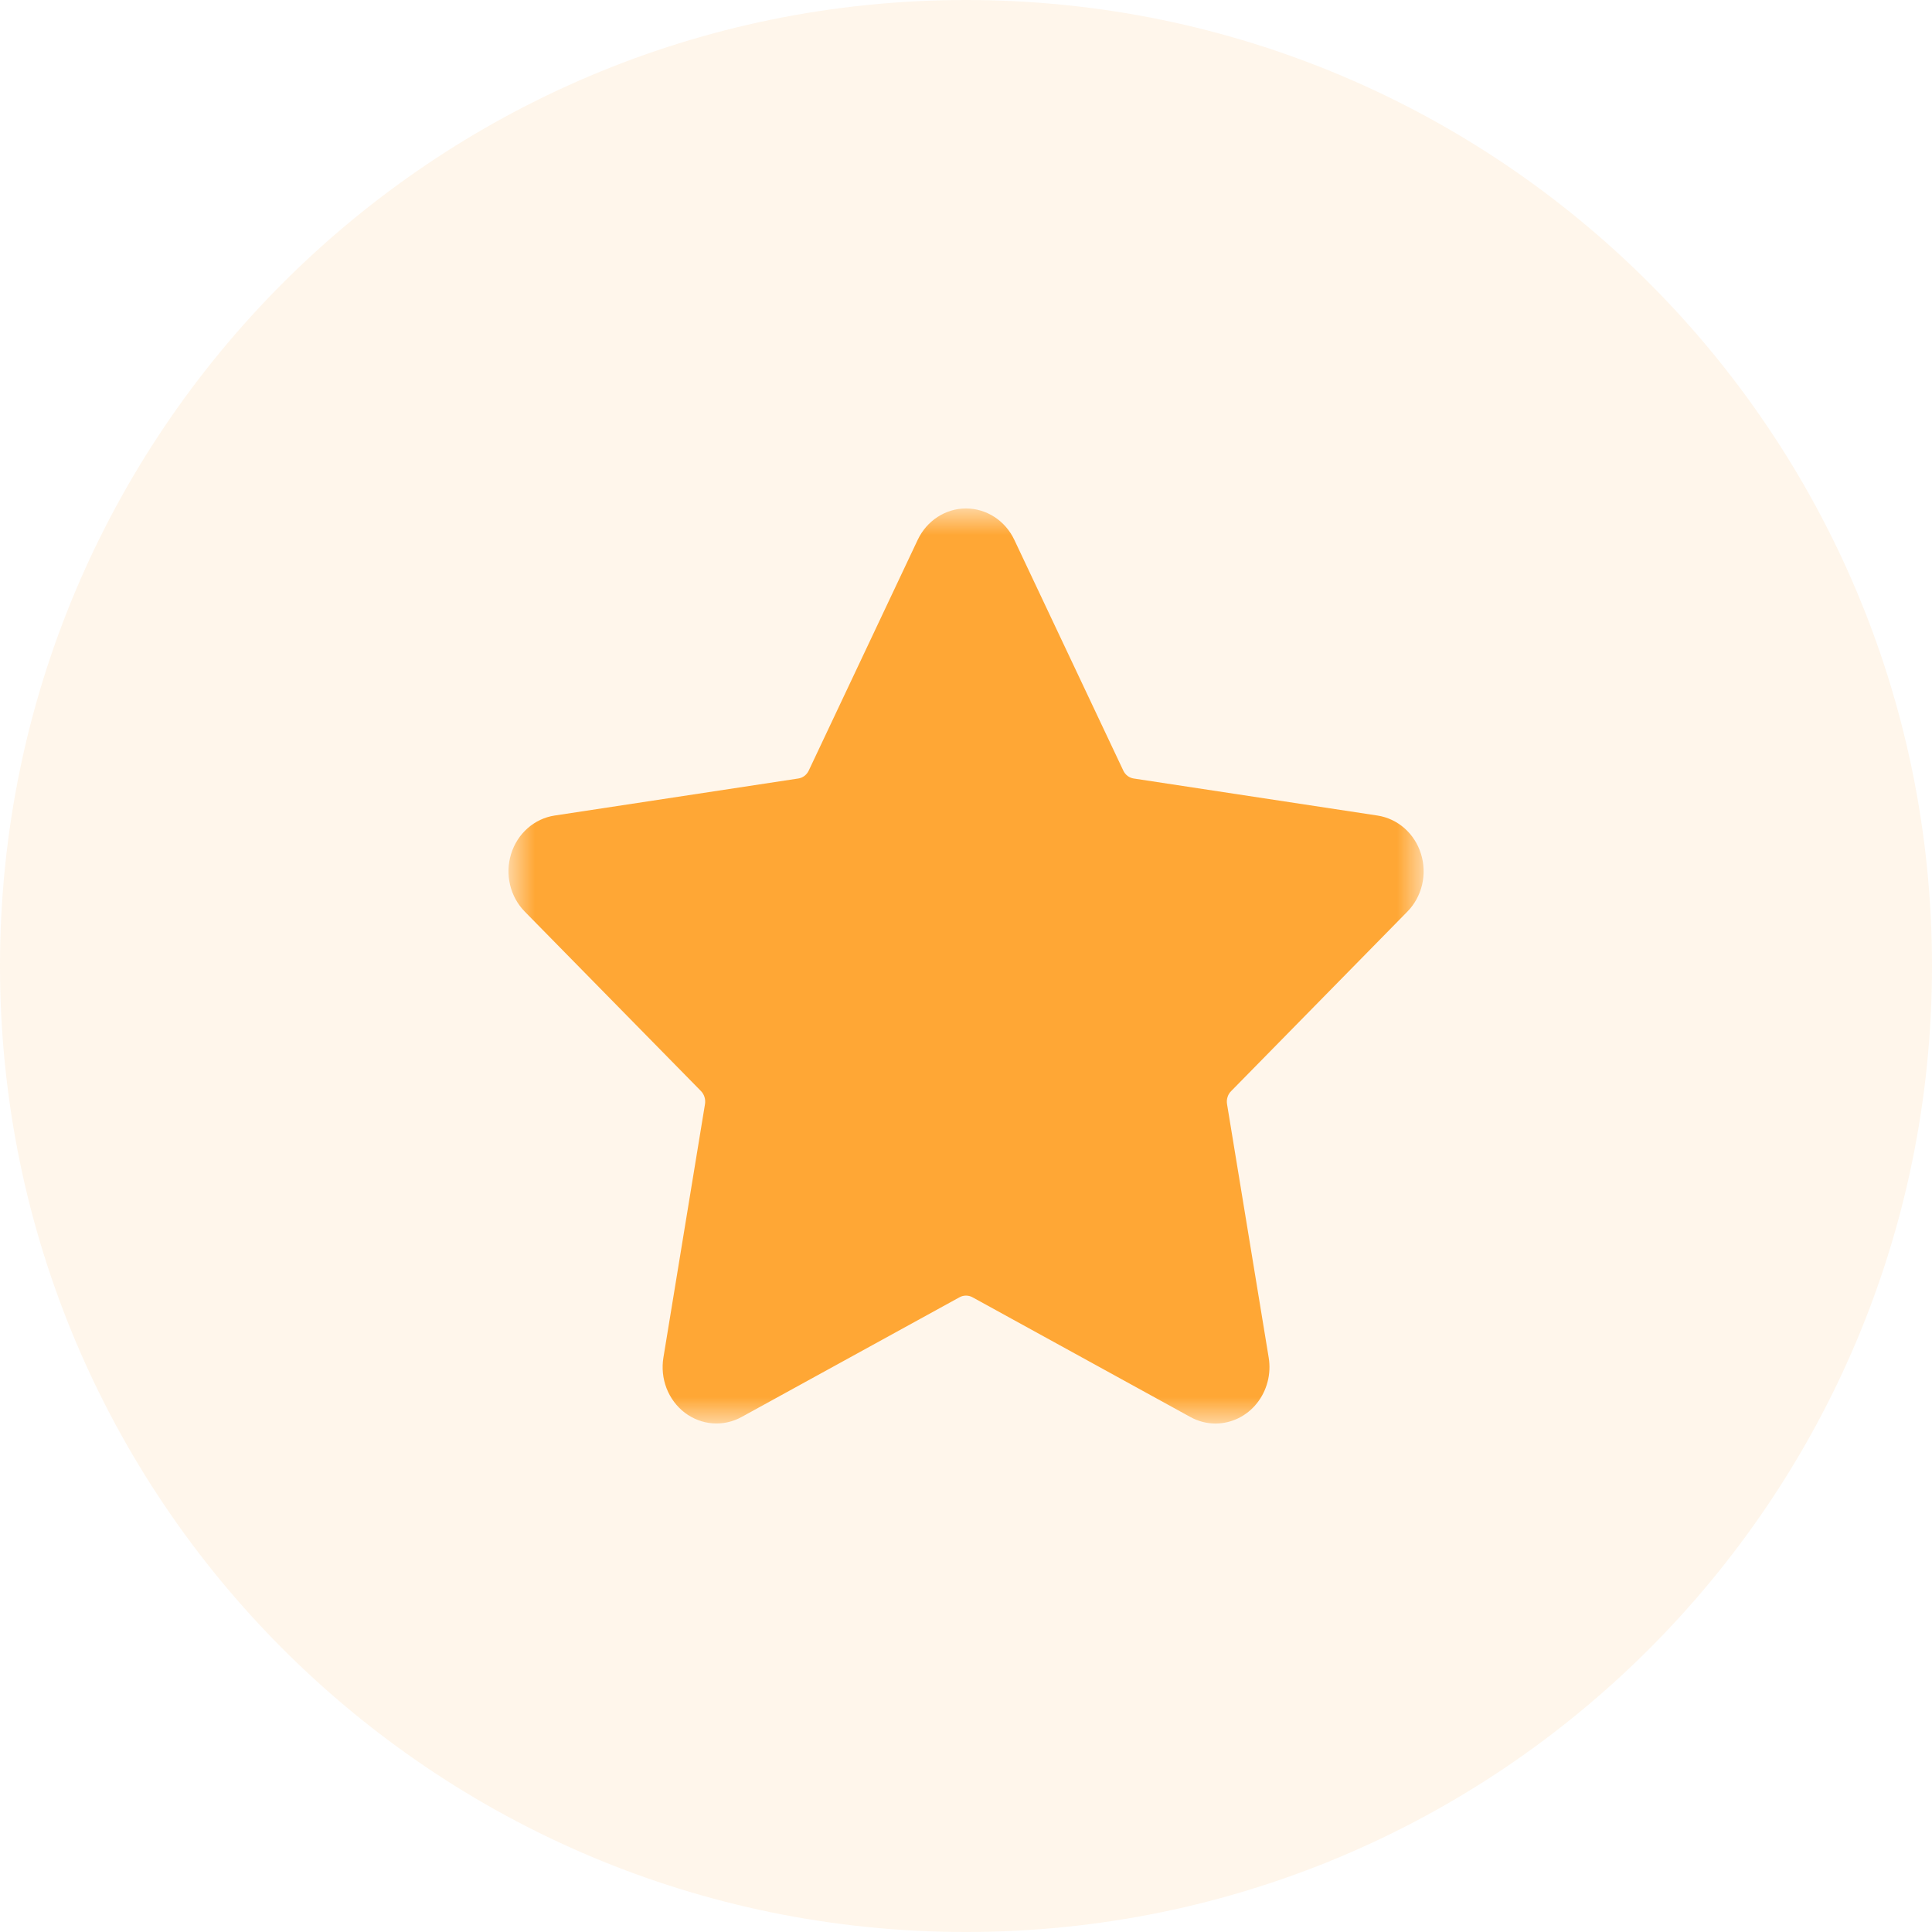 <svg width="56" height="56" viewBox="0 0 56 56" fill="none" xmlns="http://www.w3.org/2000/svg">
<path d="M28 56C43.464 56 56 43.464 56 28C56 12.536 43.464 0 28 0C12.536 0 0 12.536 0 28C0 43.464 12.536 56 28 56Z" fill="#FFA735" fill-opacity="0.1"/>
<mask id="mask0_1_1534" style="mask-type:luminance" maskUnits="userSpaceOnUse" x="14" y="14" width="28" height="28">
<path d="M41.265 14.736H14.738V41.263H41.265V14.736Z" fill="white"/>
</mask>
<g mask="url(#mask0_1_1534)">
<path d="M35.233 41.262C34.979 41.262 34.729 41.197 34.504 41.073L28.188 37.602C28.13 37.57 28.065 37.554 28 37.554C27.934 37.554 27.87 37.57 27.812 37.602L21.494 41.073C21.236 41.215 20.945 41.278 20.654 41.256C20.364 41.234 20.085 41.127 19.849 40.948C19.614 40.769 19.431 40.524 19.321 40.242C19.212 39.96 19.18 39.652 19.229 39.352L20.435 32.001C20.445 31.934 20.441 31.865 20.421 31.8C20.401 31.735 20.366 31.676 20.321 31.628L15.21 26.423C15.002 26.211 14.854 25.942 14.784 25.646C14.714 25.35 14.725 25.04 14.815 24.75C14.905 24.461 15.07 24.203 15.293 24.007C15.516 23.81 15.787 23.683 16.075 23.639L23.135 22.566C23.201 22.557 23.263 22.531 23.316 22.491C23.369 22.451 23.413 22.397 23.442 22.335L26.6 15.648C26.729 15.375 26.928 15.145 27.176 14.984C27.423 14.823 27.709 14.738 28 14.738C28.292 14.738 28.577 14.823 28.825 14.984C29.073 15.145 29.272 15.375 29.401 15.648L32.559 22.335C32.588 22.397 32.631 22.451 32.684 22.491C32.738 22.531 32.8 22.557 32.865 22.566L39.927 23.639C40.215 23.683 40.486 23.81 40.709 24.006C40.932 24.202 41.098 24.46 41.188 24.75C41.278 25.039 41.289 25.349 41.22 25.645C41.15 25.941 41.003 26.211 40.794 26.423L35.684 31.628C35.636 31.675 35.601 31.734 35.581 31.799C35.56 31.864 35.555 31.933 35.566 32.001L36.774 39.352C36.812 39.586 36.801 39.826 36.741 40.055C36.681 40.284 36.575 40.497 36.428 40.679C36.282 40.861 36.1 41.007 35.894 41.108C35.688 41.208 35.464 41.261 35.236 41.262H35.233Z" fill="#FFA735"/>
</g>
</svg>
